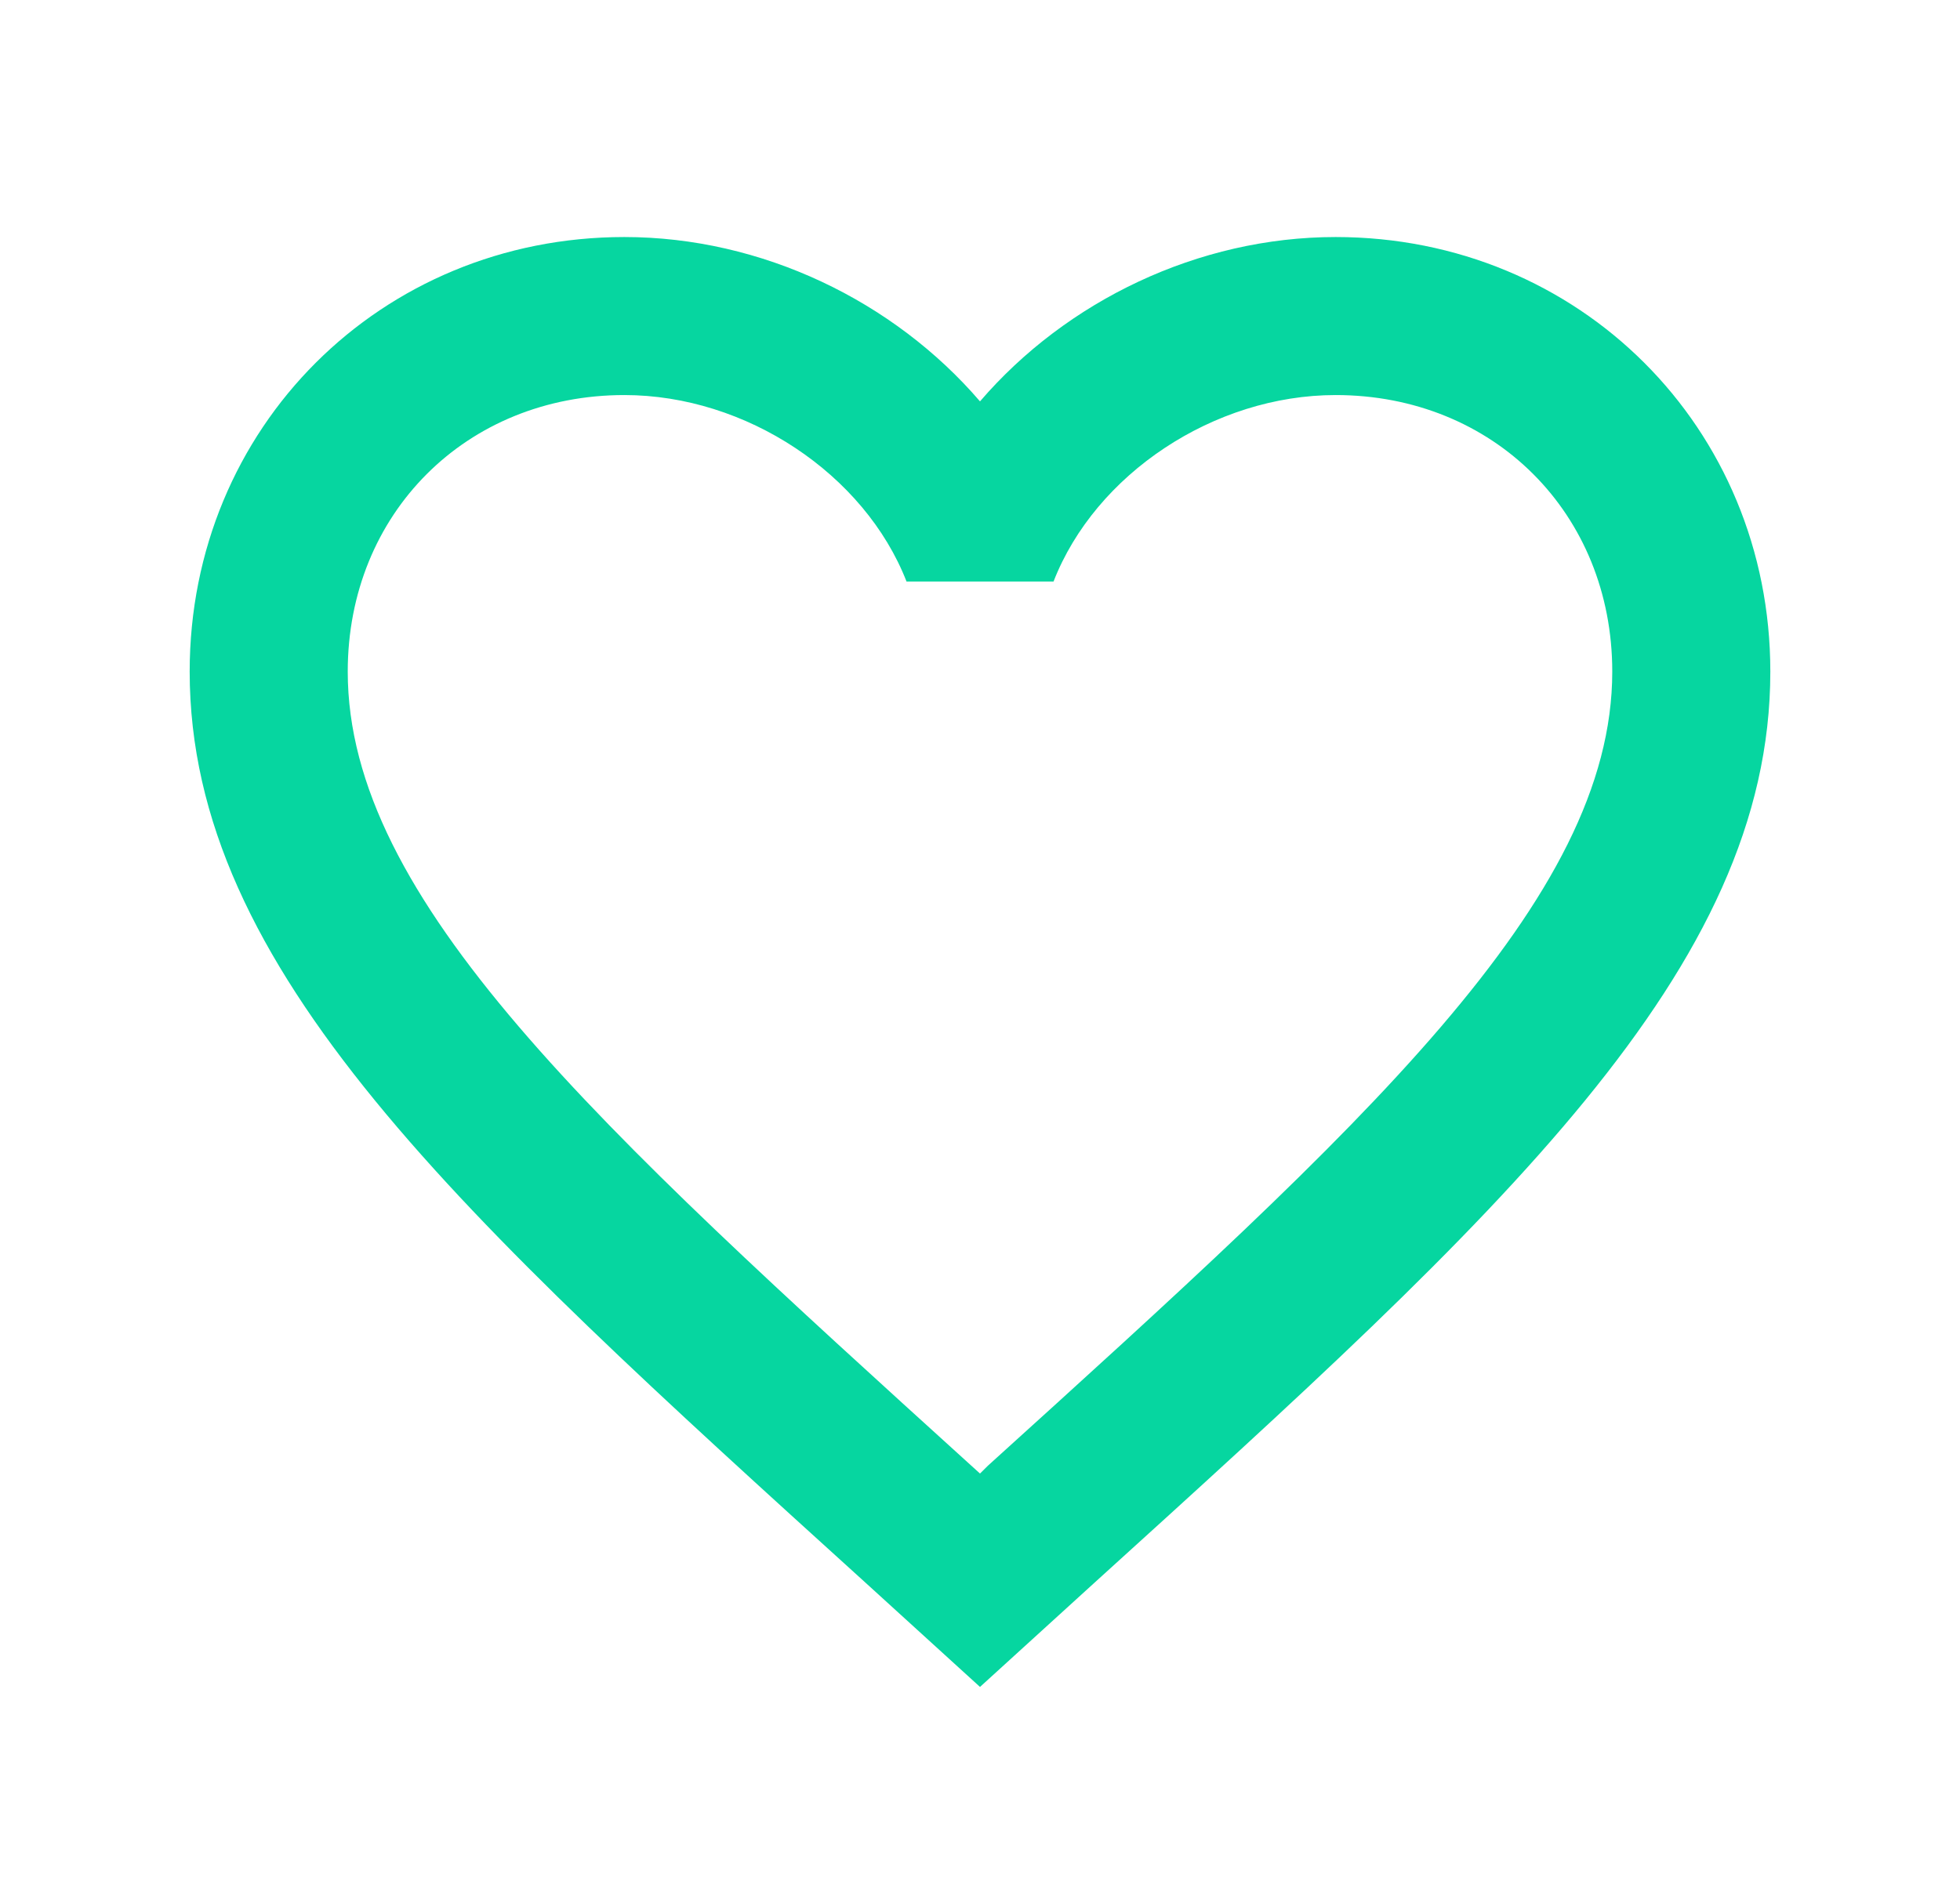 <svg width="31" height="30" viewBox="0 0 31 30" fill="none" xmlns="http://www.w3.org/2000/svg">
<path d="M15.625 23.188L15.5 23.312L15.363 23.188C9.425 17.8 5.5 14.238 5.5 10.625C5.5 8.125 7.375 6.25 9.875 6.25C11.8 6.25 13.675 7.5 14.338 9.2H16.663C17.325 7.5 19.2 6.25 21.125 6.25C23.625 6.25 25.5 8.125 25.5 10.625C25.5 14.238 21.575 17.8 15.625 23.188ZM21.125 3.75C18.95 3.75 16.863 4.763 15.5 6.35C14.137 4.763 12.05 3.75 9.875 3.75C6.025 3.75 3 6.763 3 10.625C3 15.338 7.25 19.2 13.688 25.038L15.5 26.688L17.312 25.038C23.75 19.2 28 15.338 28 10.625C28 6.763 24.975 3.75 21.125 3.75Z" fill="#06D6A0"/>
</svg>
